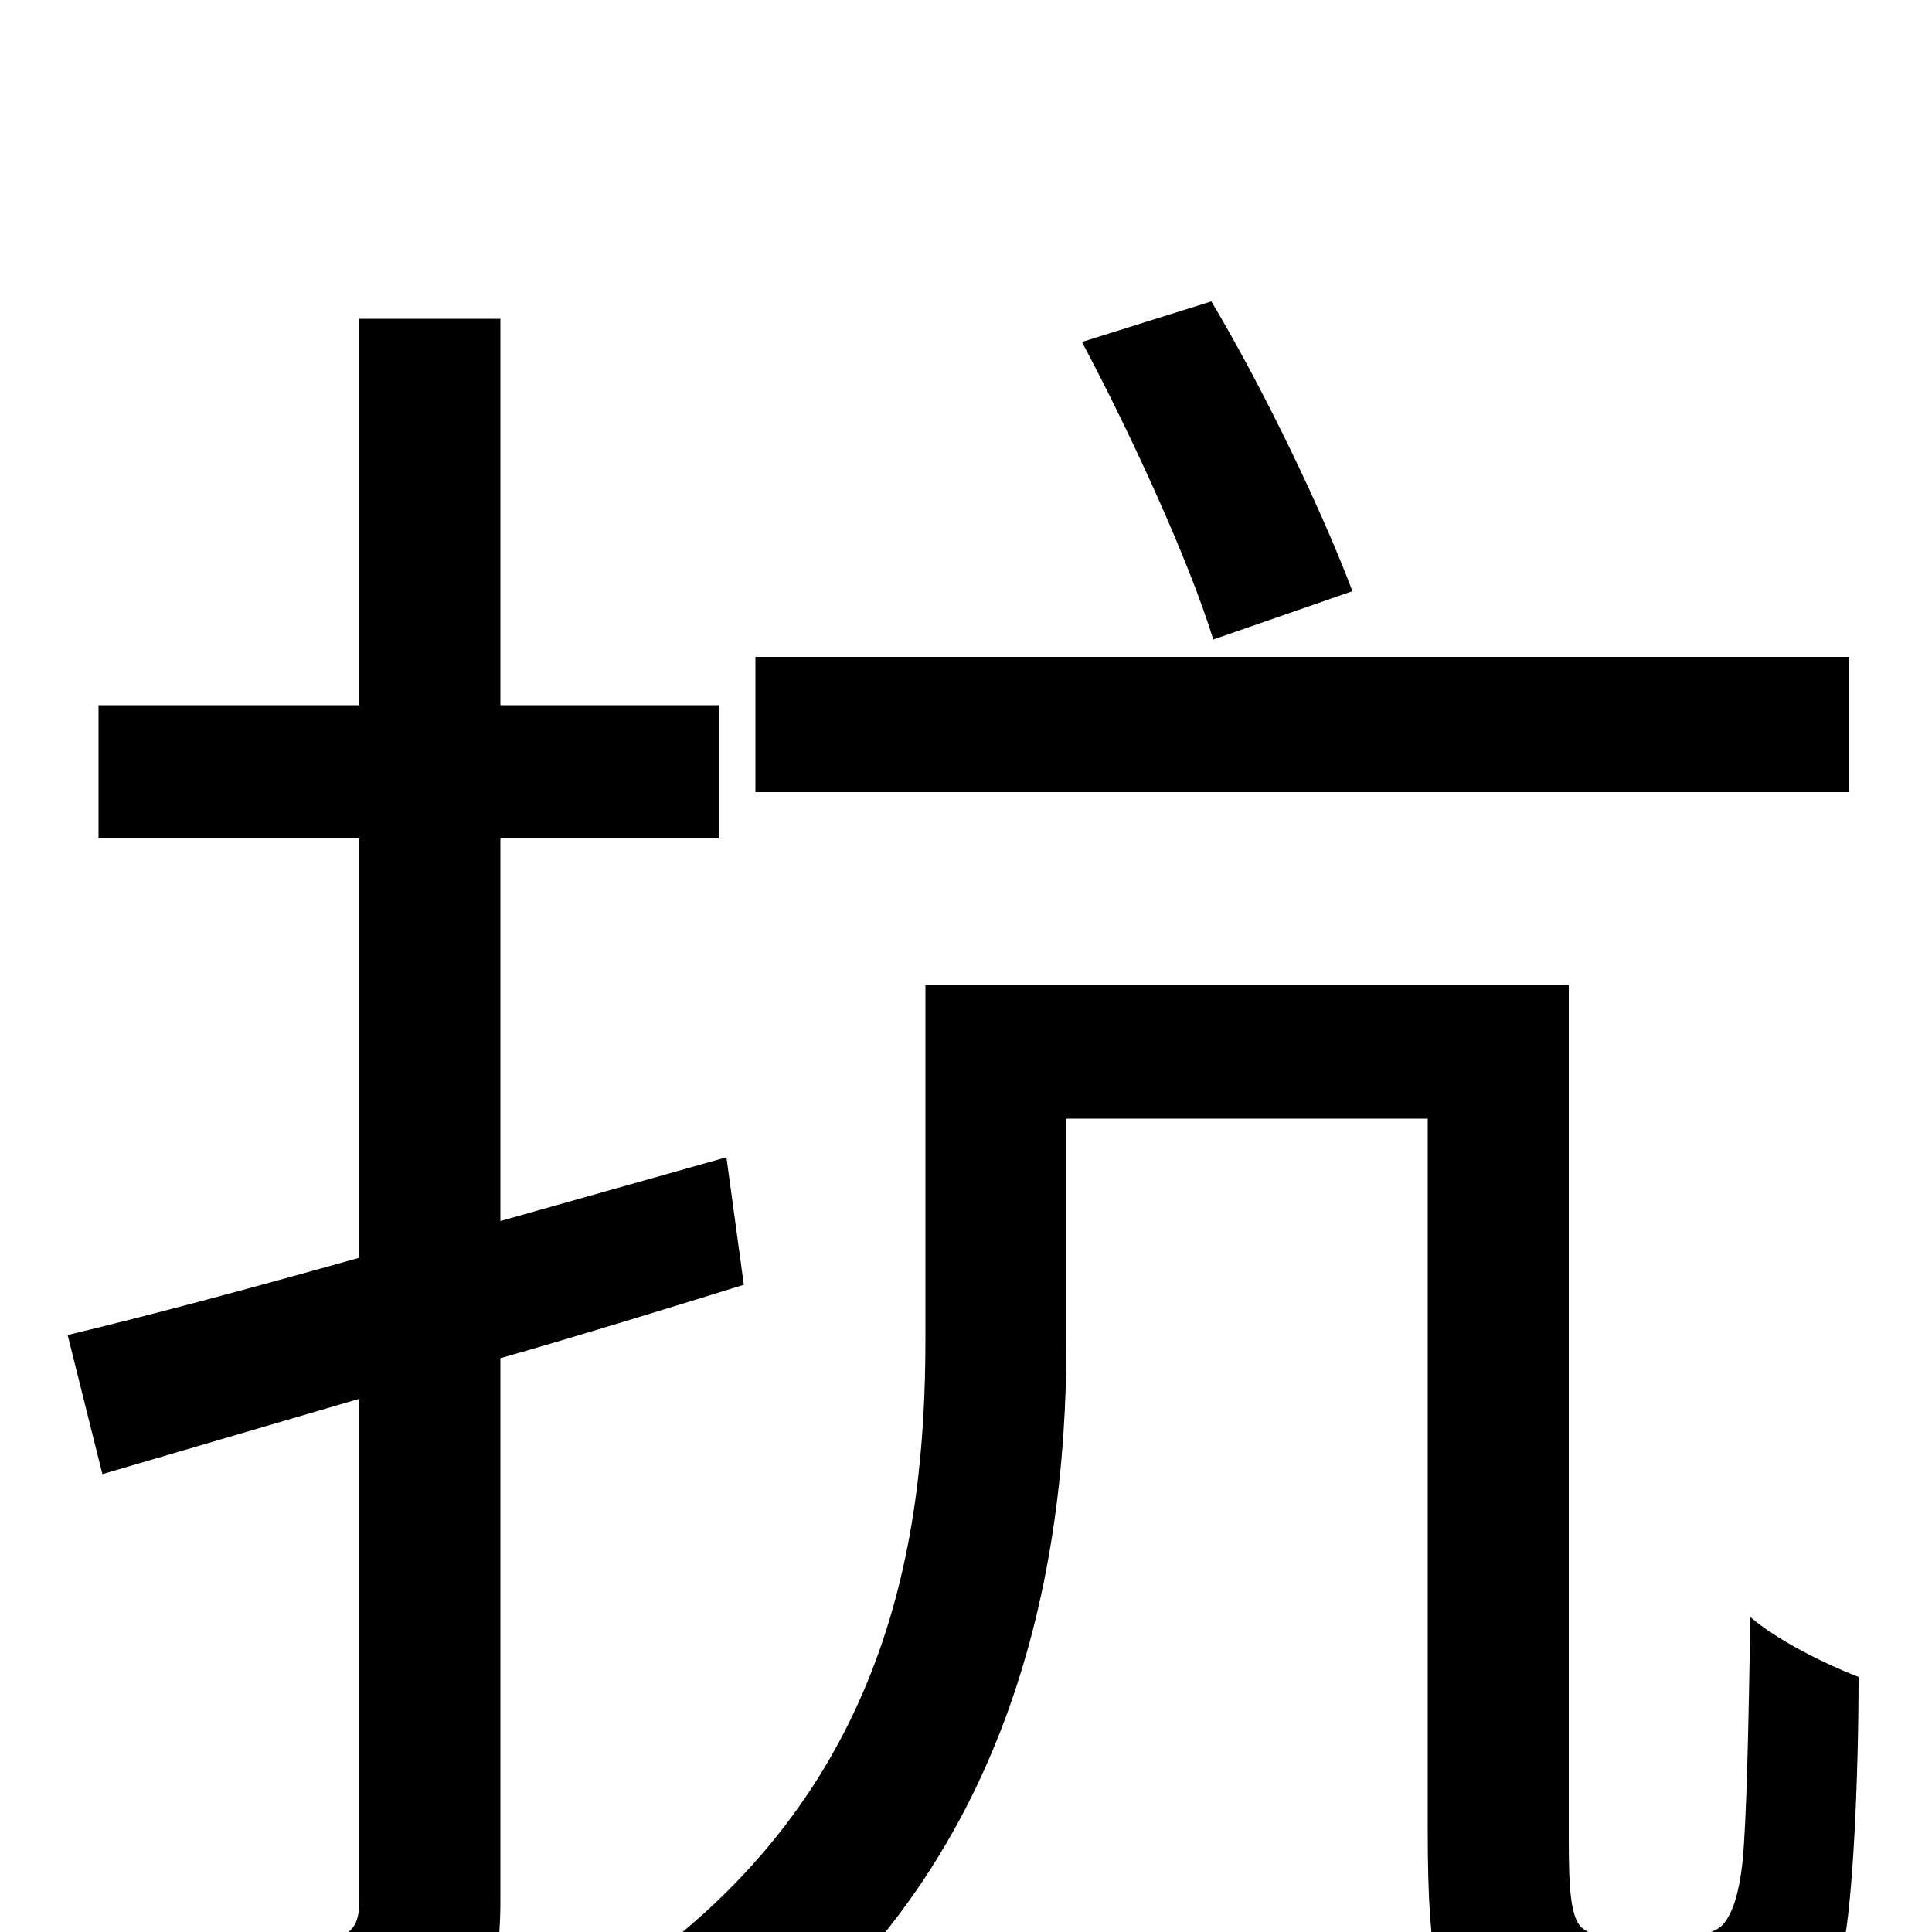 <svg xmlns="http://www.w3.org/2000/svg" viewBox="0 -1000 1000 1000">
	<path fill="#000000" d="M700 -694C685 -734 655 -797 627 -844L560 -823C585 -776 615 -711 628 -669ZM957 -660H391V-590H957ZM376 -401L259 -368V-566H372V-635H259V-835H186V-635H51V-566H186V-349C129 -333 77 -319 35 -309L53 -237L186 -276V-16C186 -1 180 3 166 4C154 5 111 5 63 4C74 23 84 53 87 72C155 72 196 70 222 58C249 46 259 27 259 -16V-297C301 -309 343 -322 385 -335ZM837 3C830 3 824 2 819 -2C813 -7 812 -22 812 -48V-490H479V-307C479 -200 459 -67 317 27C331 37 357 68 366 84C522 -20 552 -181 552 -306V-421H739V-52C739 18 745 36 761 49C776 62 799 68 819 68H872C890 68 912 64 925 55C938 46 948 32 954 8C959 -15 962 -79 962 -132C944 -139 920 -151 906 -163C905 -104 904 -58 902 -37C900 -18 896 -8 891 -3C886 1 877 3 868 3Z"/>
</svg>